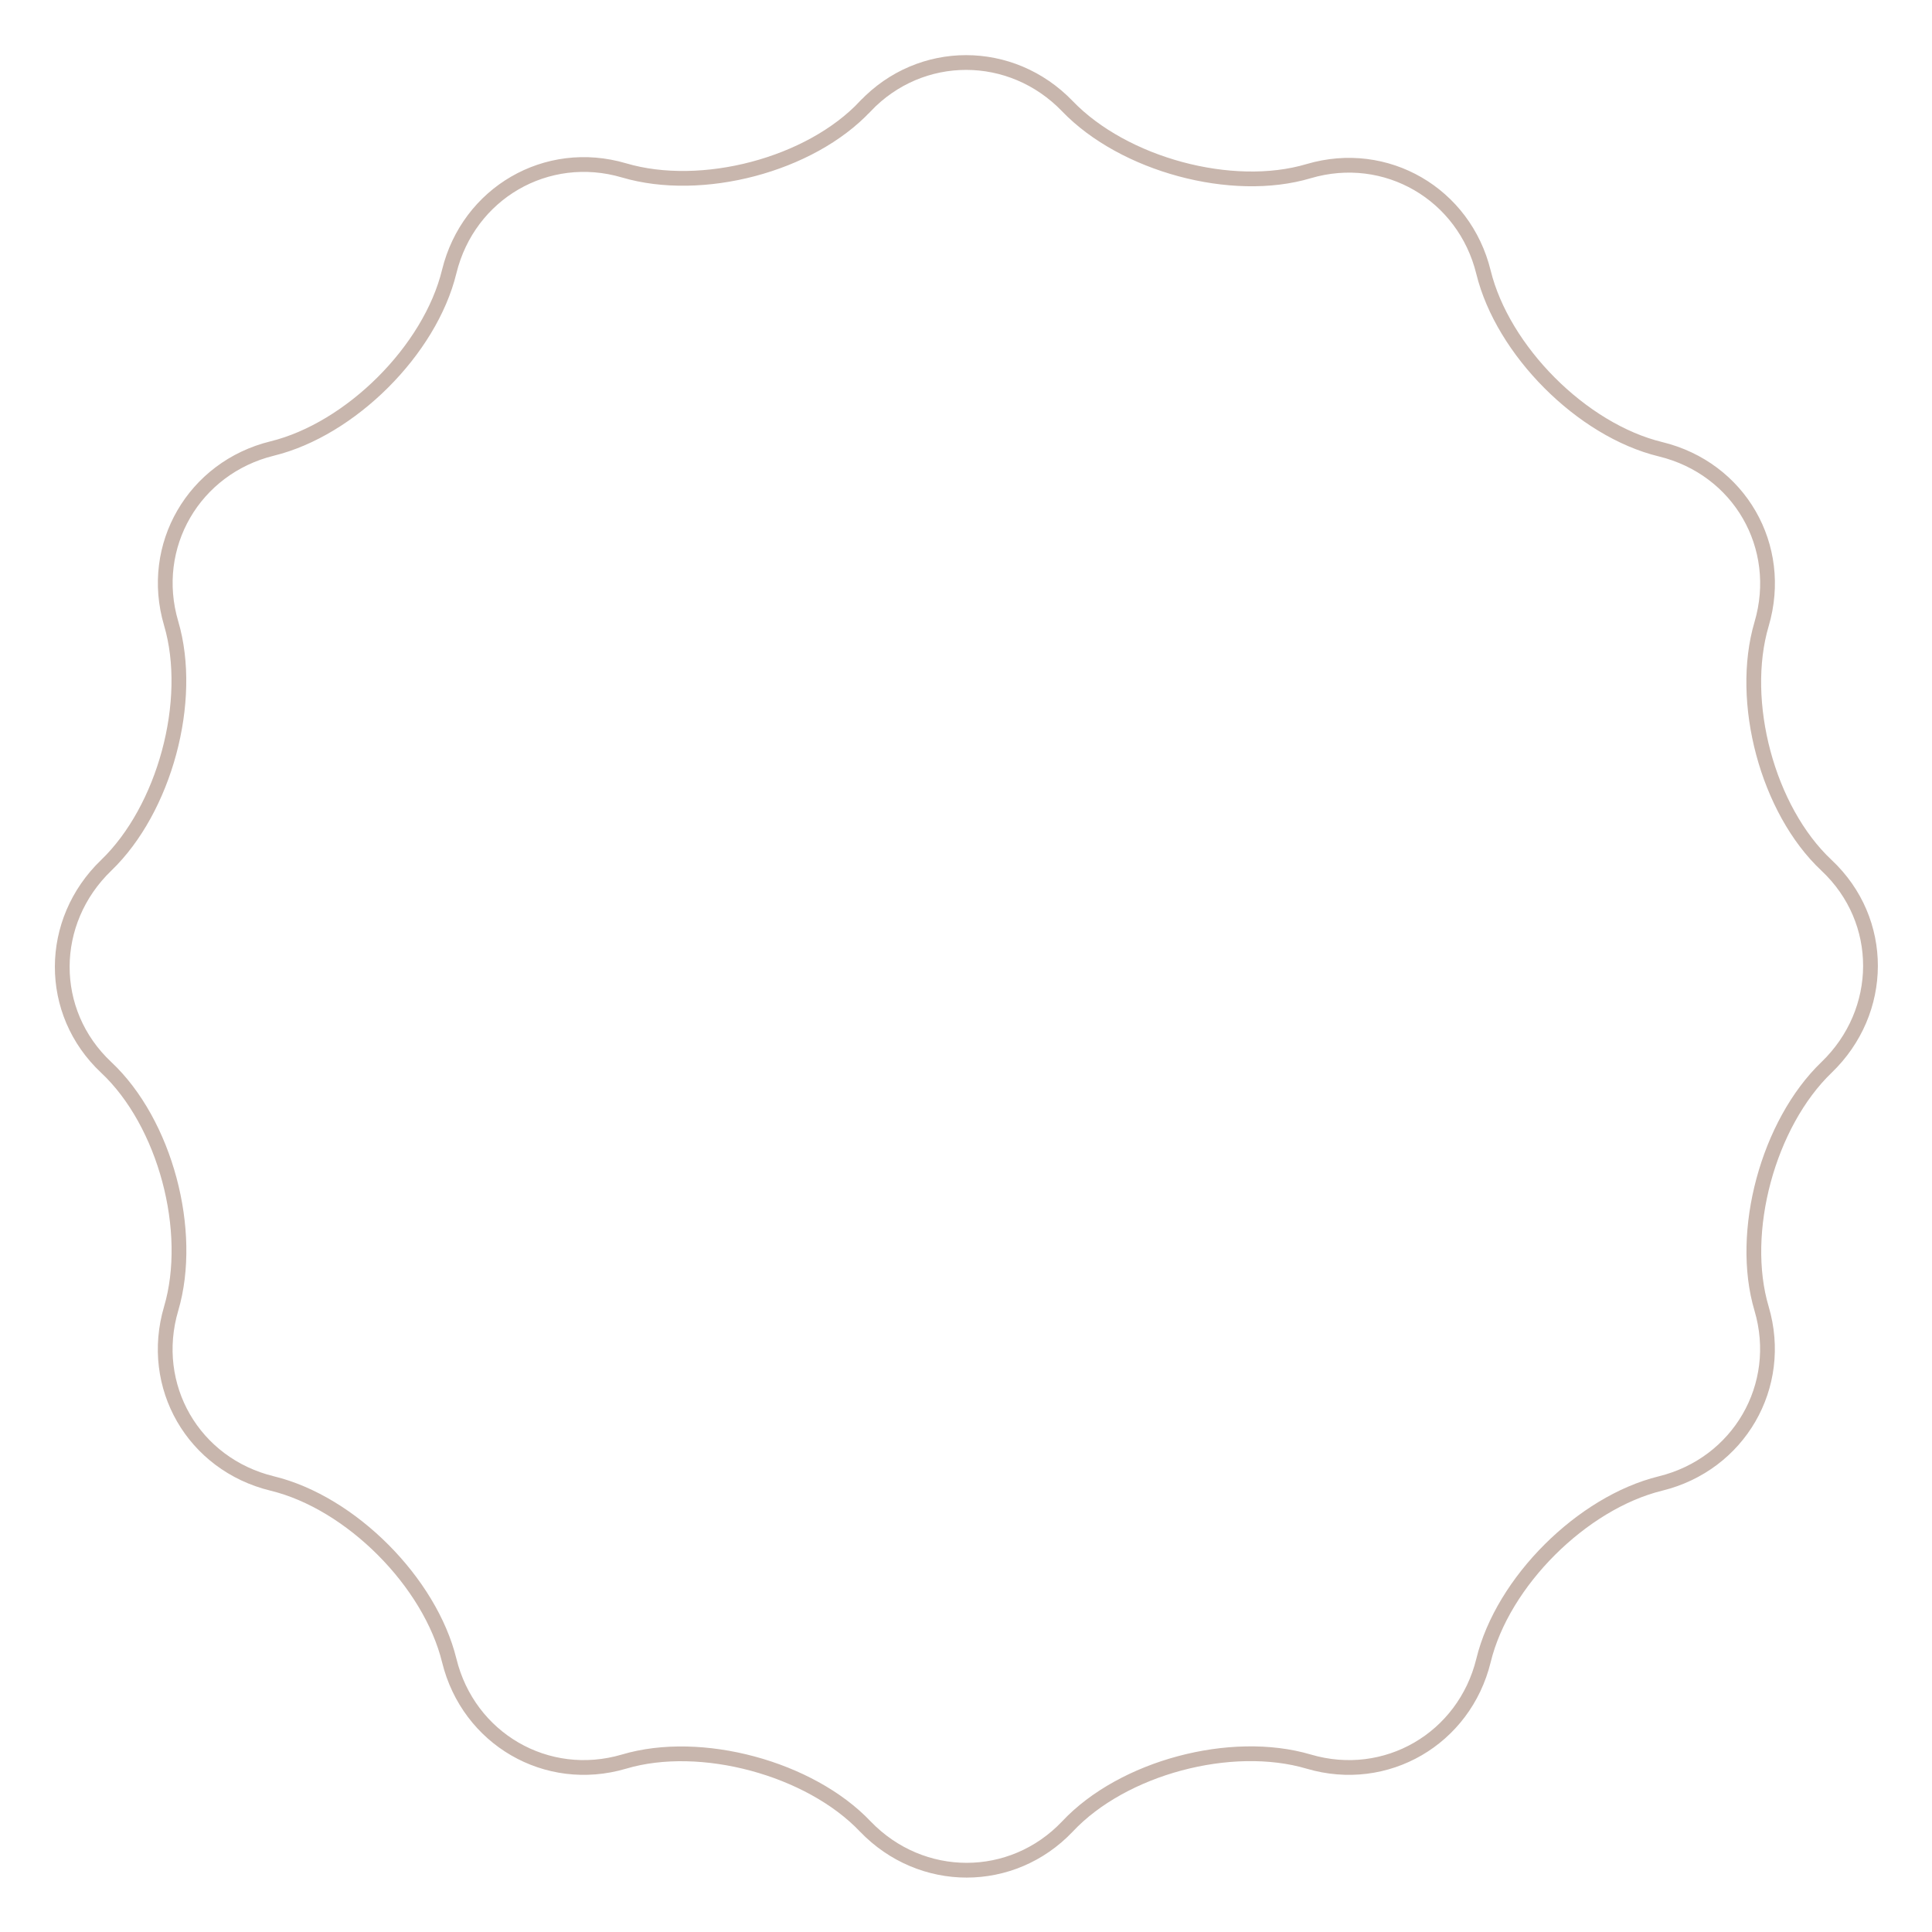 <svg id="Ebene_1_Kopie" xmlns="http://www.w3.org/2000/svg" viewBox="0 0 261.9 261.9"><style>.st0{fill:none;stroke:#c8b6ad;stroke-width:2;stroke-miterlimit:10}</style><g id="XMLID_392_"><path id="XMLID_13_" class="st0" d="M117.3 14.4c7.5-7.9 19.8-7.9 27.4 0s22.3 11.9 32.7 8.8c10.5-3.1 21.1 3.1 23.7 13.7s13.3 21.4 24 24 16.8 13.2 13.7 23.7.8 25.2 8.8 32.7 7.9 19.8 0 27.4-11.9 22.3-8.8 32.7c3.1 10.5-3.1 21.1-13.7 23.7s-21.4 13.3-24 24c-2.6 10.6-13.2 16.8-23.7 13.7-10.5-3.1-25.2.8-32.7 8.8-7.5 7.9-19.8 7.9-27.4 0-7.5-7.9-22.3-11.9-32.7-8.8-10.5 3.1-21.1-3.1-23.7-13.7-2.6-10.6-13.3-21.4-24-24s-16.8-13.2-13.7-23.7c3.1-10.5-.8-25.2-8.8-32.7s-7.9-19.8 0-27.4S26.3 95 23.2 84.5s3.1-21.1 13.7-23.7 21.4-13.3 24-24C63.5 26.2 74.1 20 84.6 23.1s25.2-.7 32.7-8.7z"/></g></svg>